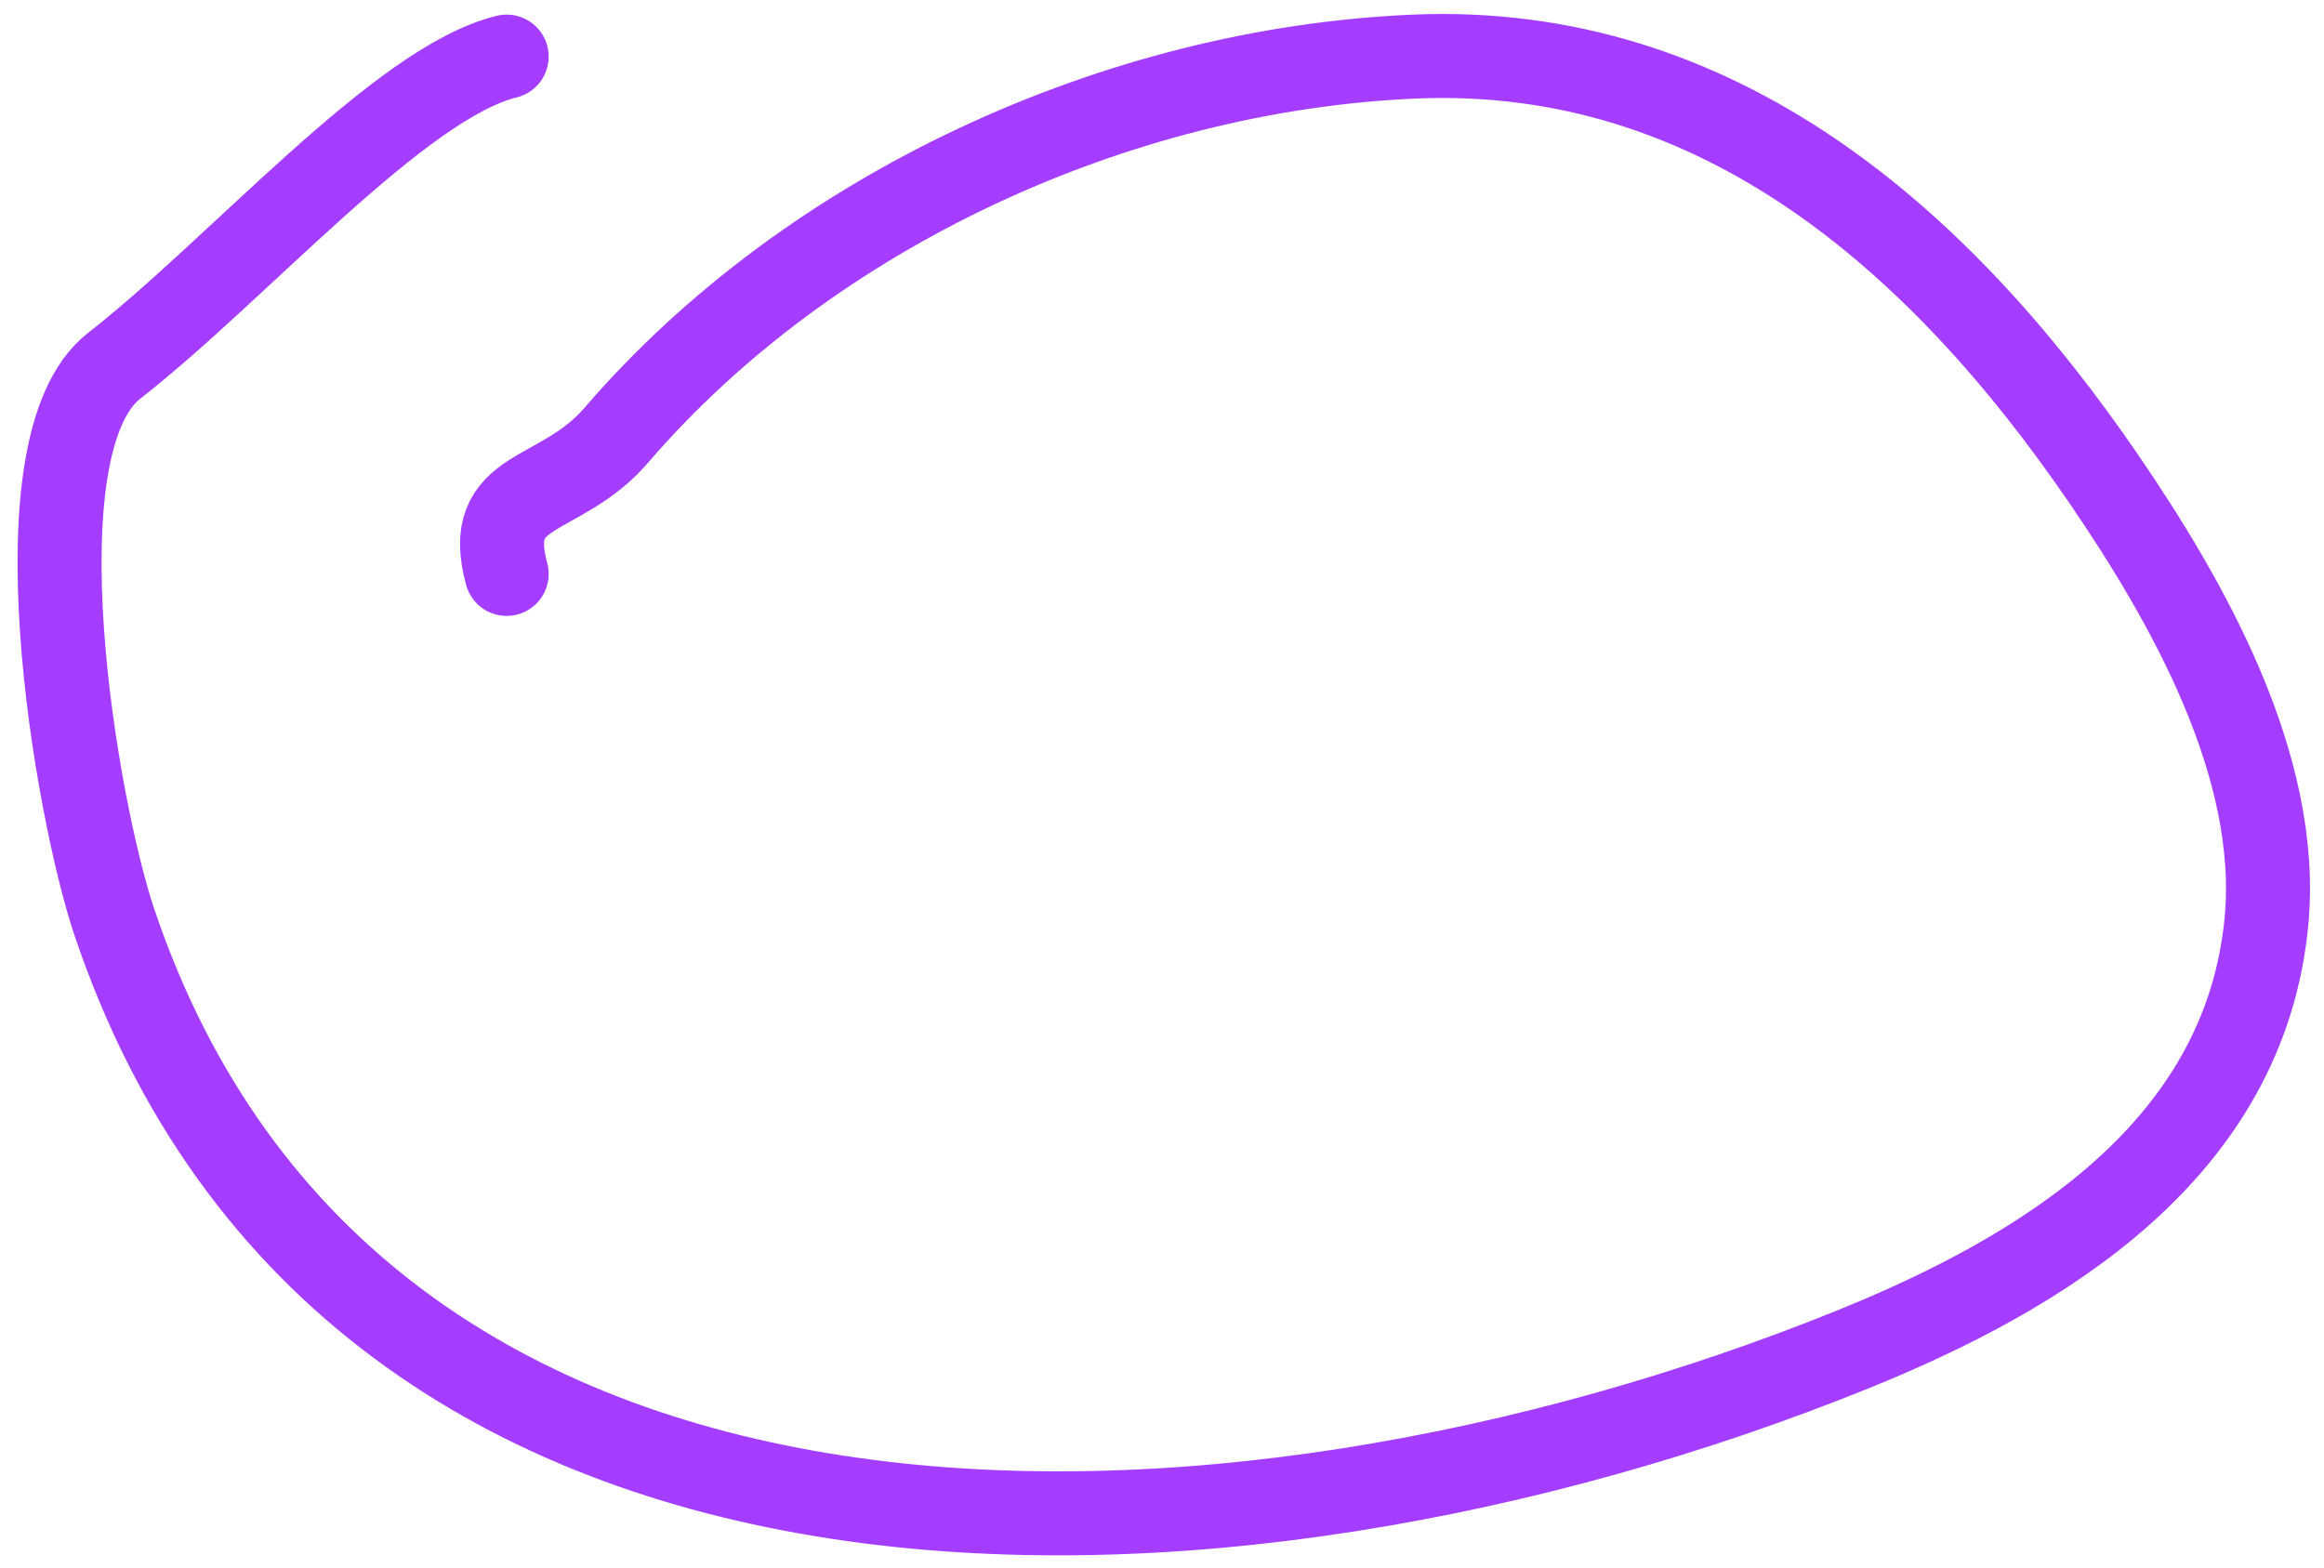 <svg width="83" height="56" viewBox="0 0 83 56" fill="none" xmlns="http://www.w3.org/2000/svg">
<path d="M18.095 2.022C14.27 2.954 8.5 9.621 4.082 13.061C0.454 15.886 2.736 28.935 4.082 32.932C12.623 58.284 43.695 57.277 66.137 48.215C72.969 45.456 80.158 41.083 80.943 32.932C81.48 27.362 78.108 21.452 75.128 17.098C69.309 8.595 61.367 1.556 50.503 2.022C39.933 2.475 28.933 7.501 22.012 15.545C19.982 17.905 17.224 17.311 18.095 20.5" stroke="#A43DFF" stroke-width="3" stroke-linecap="round"/>
</svg>
